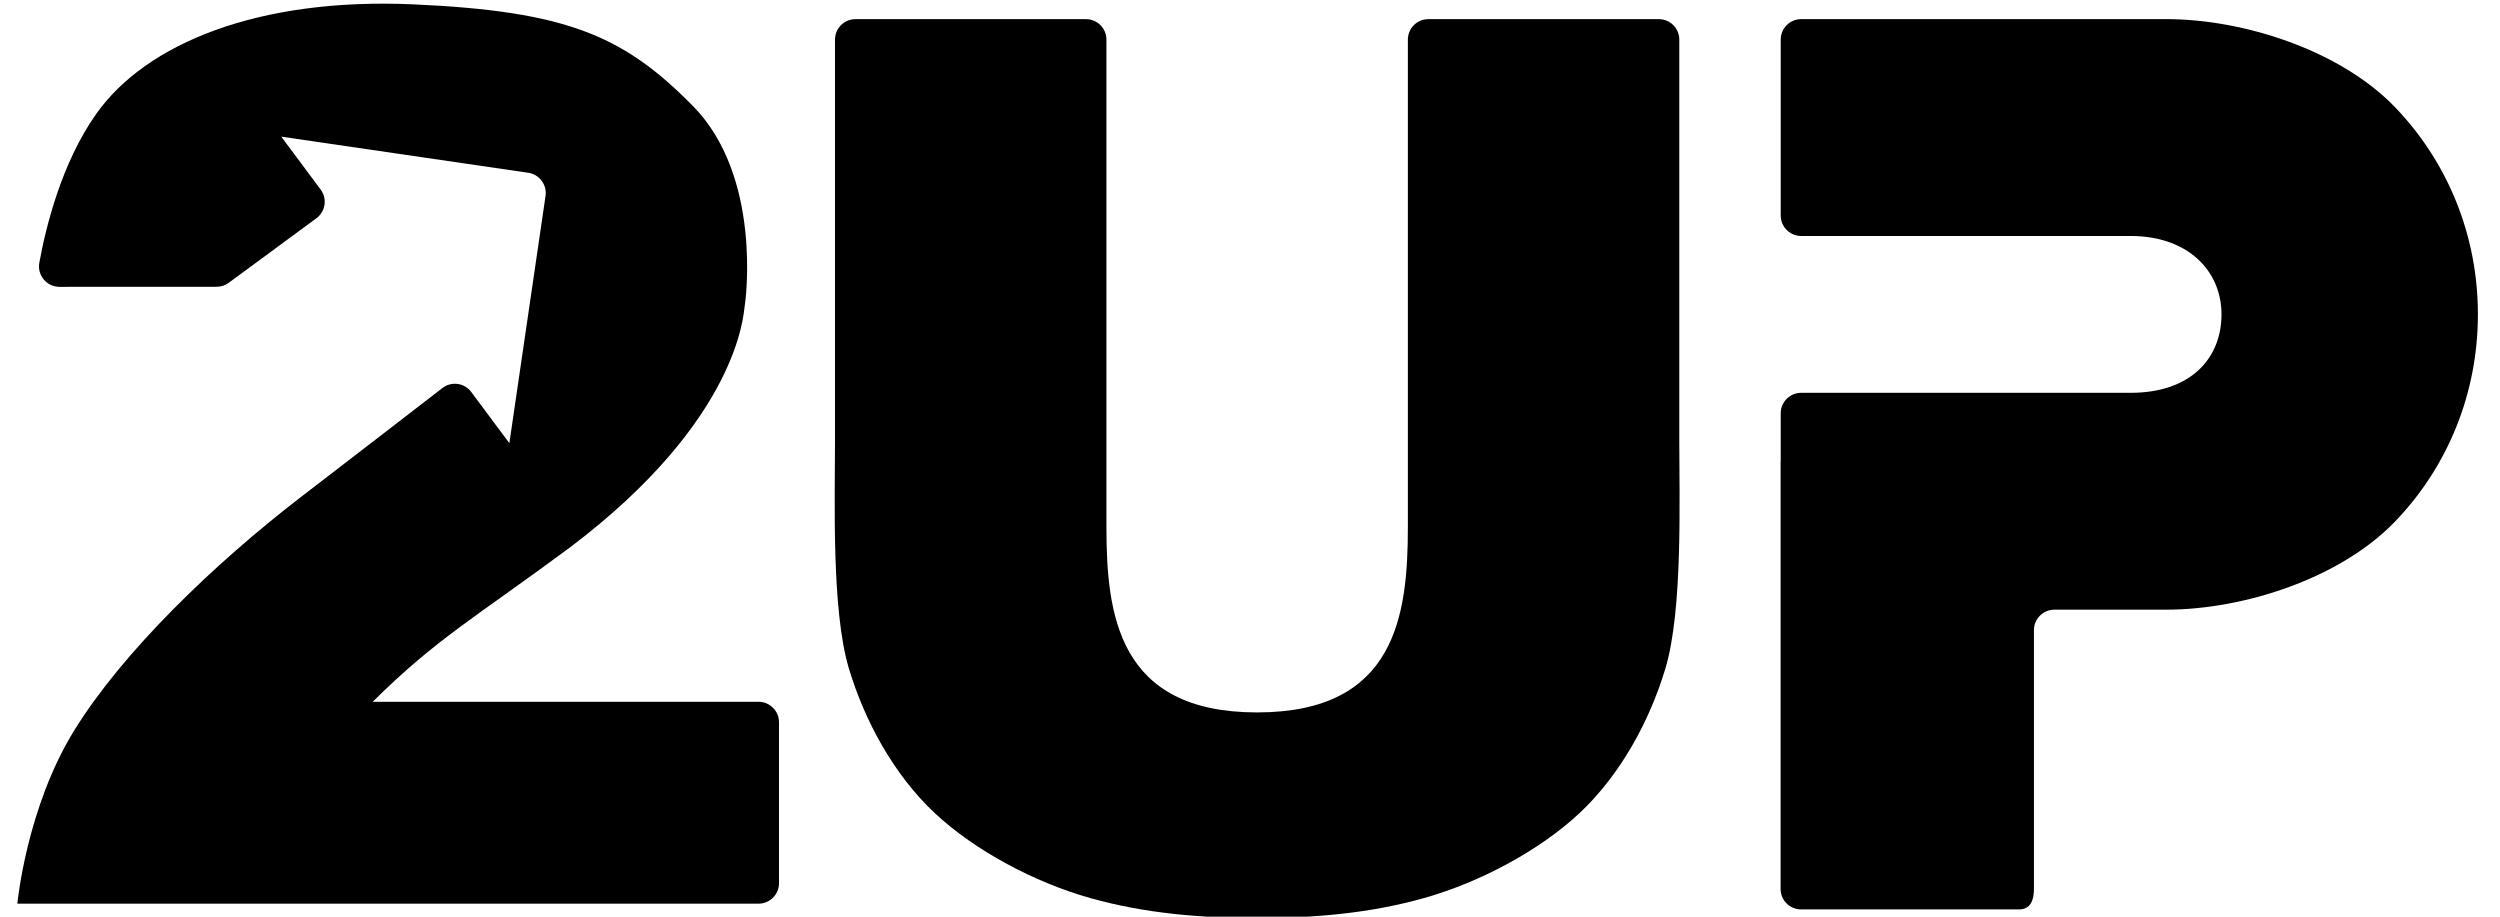 <?xml version="1.0" encoding="utf-8"?>
<!-- Generator: Adobe Illustrator 16.0.0, SVG Export Plug-In . SVG Version: 6.00 Build 0)  -->
<!DOCTYPE svg PUBLIC "-//W3C//DTD SVG 1.1//EN" "http://www.w3.org/Graphics/SVG/1.1/DTD/svg11.dtd">
<svg version="1.1" id="Слой_1" xmlns="http://www.w3.org/2000/svg" xmlns:xlink="http://www.w3.org/1999/xlink" x="0px" y="0px"
	 width="150px" height="55px" viewBox="0 0 150 55" enable-background="new 0 0 150 55" xml:space="preserve">
<path d="M143.691,6.421c-3.28-3.402-9.061-5.274-13.729-5.274h-21.891c-0.677,0-1.228,0.549-1.228,1.227v10.557
	c0,0.678,0.551,1.228,1.228,1.228h19.762c3.466,0,5.457,2.11,5.457,4.705c0,2.594-1.801,4.705-5.457,4.705h-19.762
	c-0.677,0-1.228,0.549-1.228,1.227v2.869h-0.007v25.672c0,0.678,0.548,1.228,1.227,1.228h13.086c0.679,0,0.888-0.55,0.888-1.228
	V37.807c0-0.677,0.551-1.227,1.228-1.227h6.697c4.669,0,10.449-1.874,13.729-5.276c3.214-3.335,4.983-7.754,4.983-12.441
	C148.675,14.176,146.905,9.758,143.691,6.421"/>
<path d="M75.43,55.081c-3.416,0-6.745-0.276-10.015-1.197c-3.345-0.94-6.925-2.85-9.325-5.094c-2.47-2.313-4.225-5.563-5.162-8.701
	c-1.046-3.506-0.826-10.185-0.828-13.6V2.376c0-0.677,0.55-1.227,1.228-1.227h13.83c0.678,0,1.228,0.549,1.228,1.227v29.228
	c0,5.278,0.695,11.141,9.043,11.141h0c8.347,0,9.043-5.862,9.043-11.141V2.376c0-0.677,0.55-1.227,1.227-1.227h13.83
	c0.679,0,1.229,0.549,1.229,1.227v24.112c-0.002,3.416,0.217,10.094-0.828,13.6c-0.936,3.138-2.692,6.389-5.162,8.701
	c-2.399,2.244-5.979,4.153-9.325,5.094C82.176,54.805,78.846,55.081,75.43,55.081"/>
<path d="M22.361,42.108c3.85-3.817,6.113-5.021,11.835-9.261c10.155-7.672,10.405-14.03,10.481-14.445
	c0.076-0.415,1.046-7.832-3.105-12.045c-4.15-4.212-7.552-5.689-16.8-6.097c-9.247-0.408-15.999,2.331-19,6.576
	c-2.098,2.966-3.036,6.854-3.412,8.927c-0.136,0.754,0.442,1.448,1.208,1.447l9.429-0.003c0.262,0,0.517-0.084,0.728-0.24
	l5.259-3.871c0.547-0.404,0.663-1.176,0.256-1.722l-2.363-3.175l14.818,2.167c0.67,0.099,1.135,0.722,1.037,1.392l-2.17,14.833
	l-2.285-3.07c-0.409-0.551-1.19-0.658-1.733-0.239c-1.542,1.191-4.659,3.598-8.412,6.479c-5.378,4.131-10.792,9.398-13.67,14.051
	c-2.879,4.652-3.421,10.408-3.421,10.408h44.471c0.678,0,1.228-0.55,1.228-1.228v-9.658c0-0.677-0.55-1.227-1.228-1.227H22.361z"/>
</svg>
